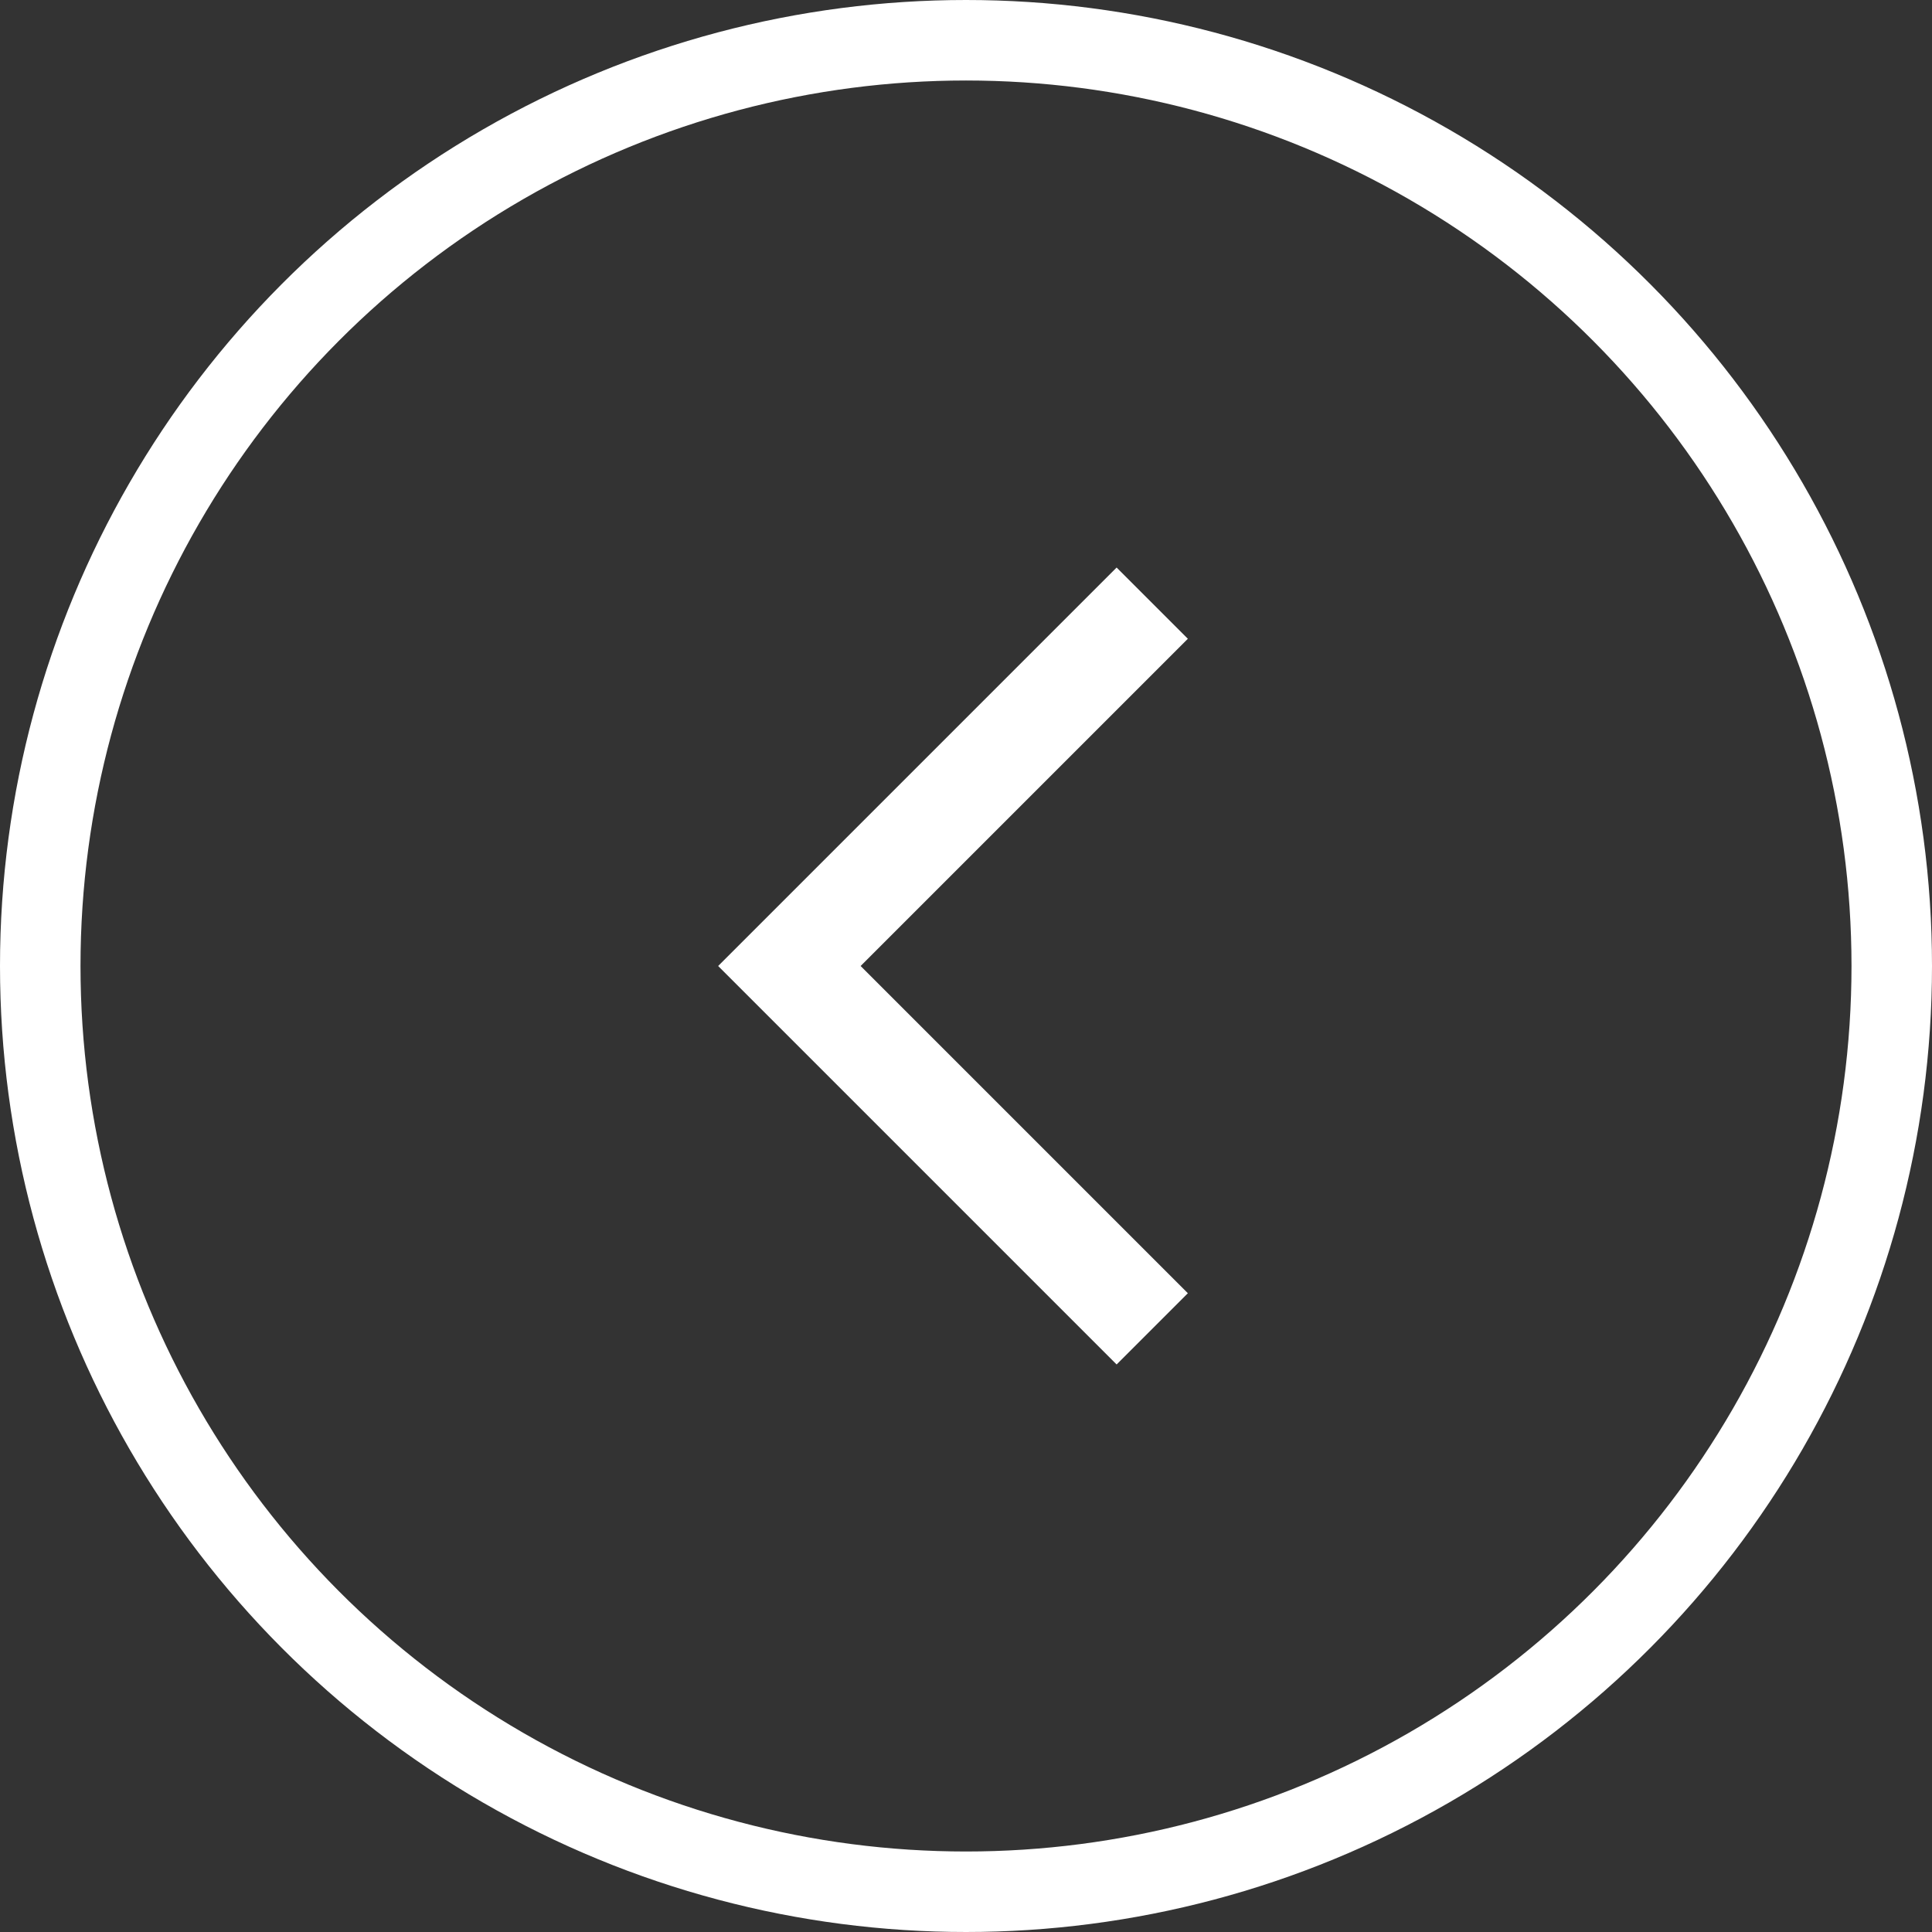 <svg width="24" height="24" viewBox="0 0 24 24" fill="none" xmlns="http://www.w3.org/2000/svg">
<rect x="0" y="0" width="24" height="24" fill="#333333" stroke="none"/>
<circle cx="12" cy="12" r="11.5" transform="rotate(180 12 12)" stroke="white"/>
<path d="M14.756 7.935L13.871 7.05L8.921 12L13.871 16.95L14.756 16.065L10.691 12L14.756 7.935Z" fill="white"/>
</svg>
